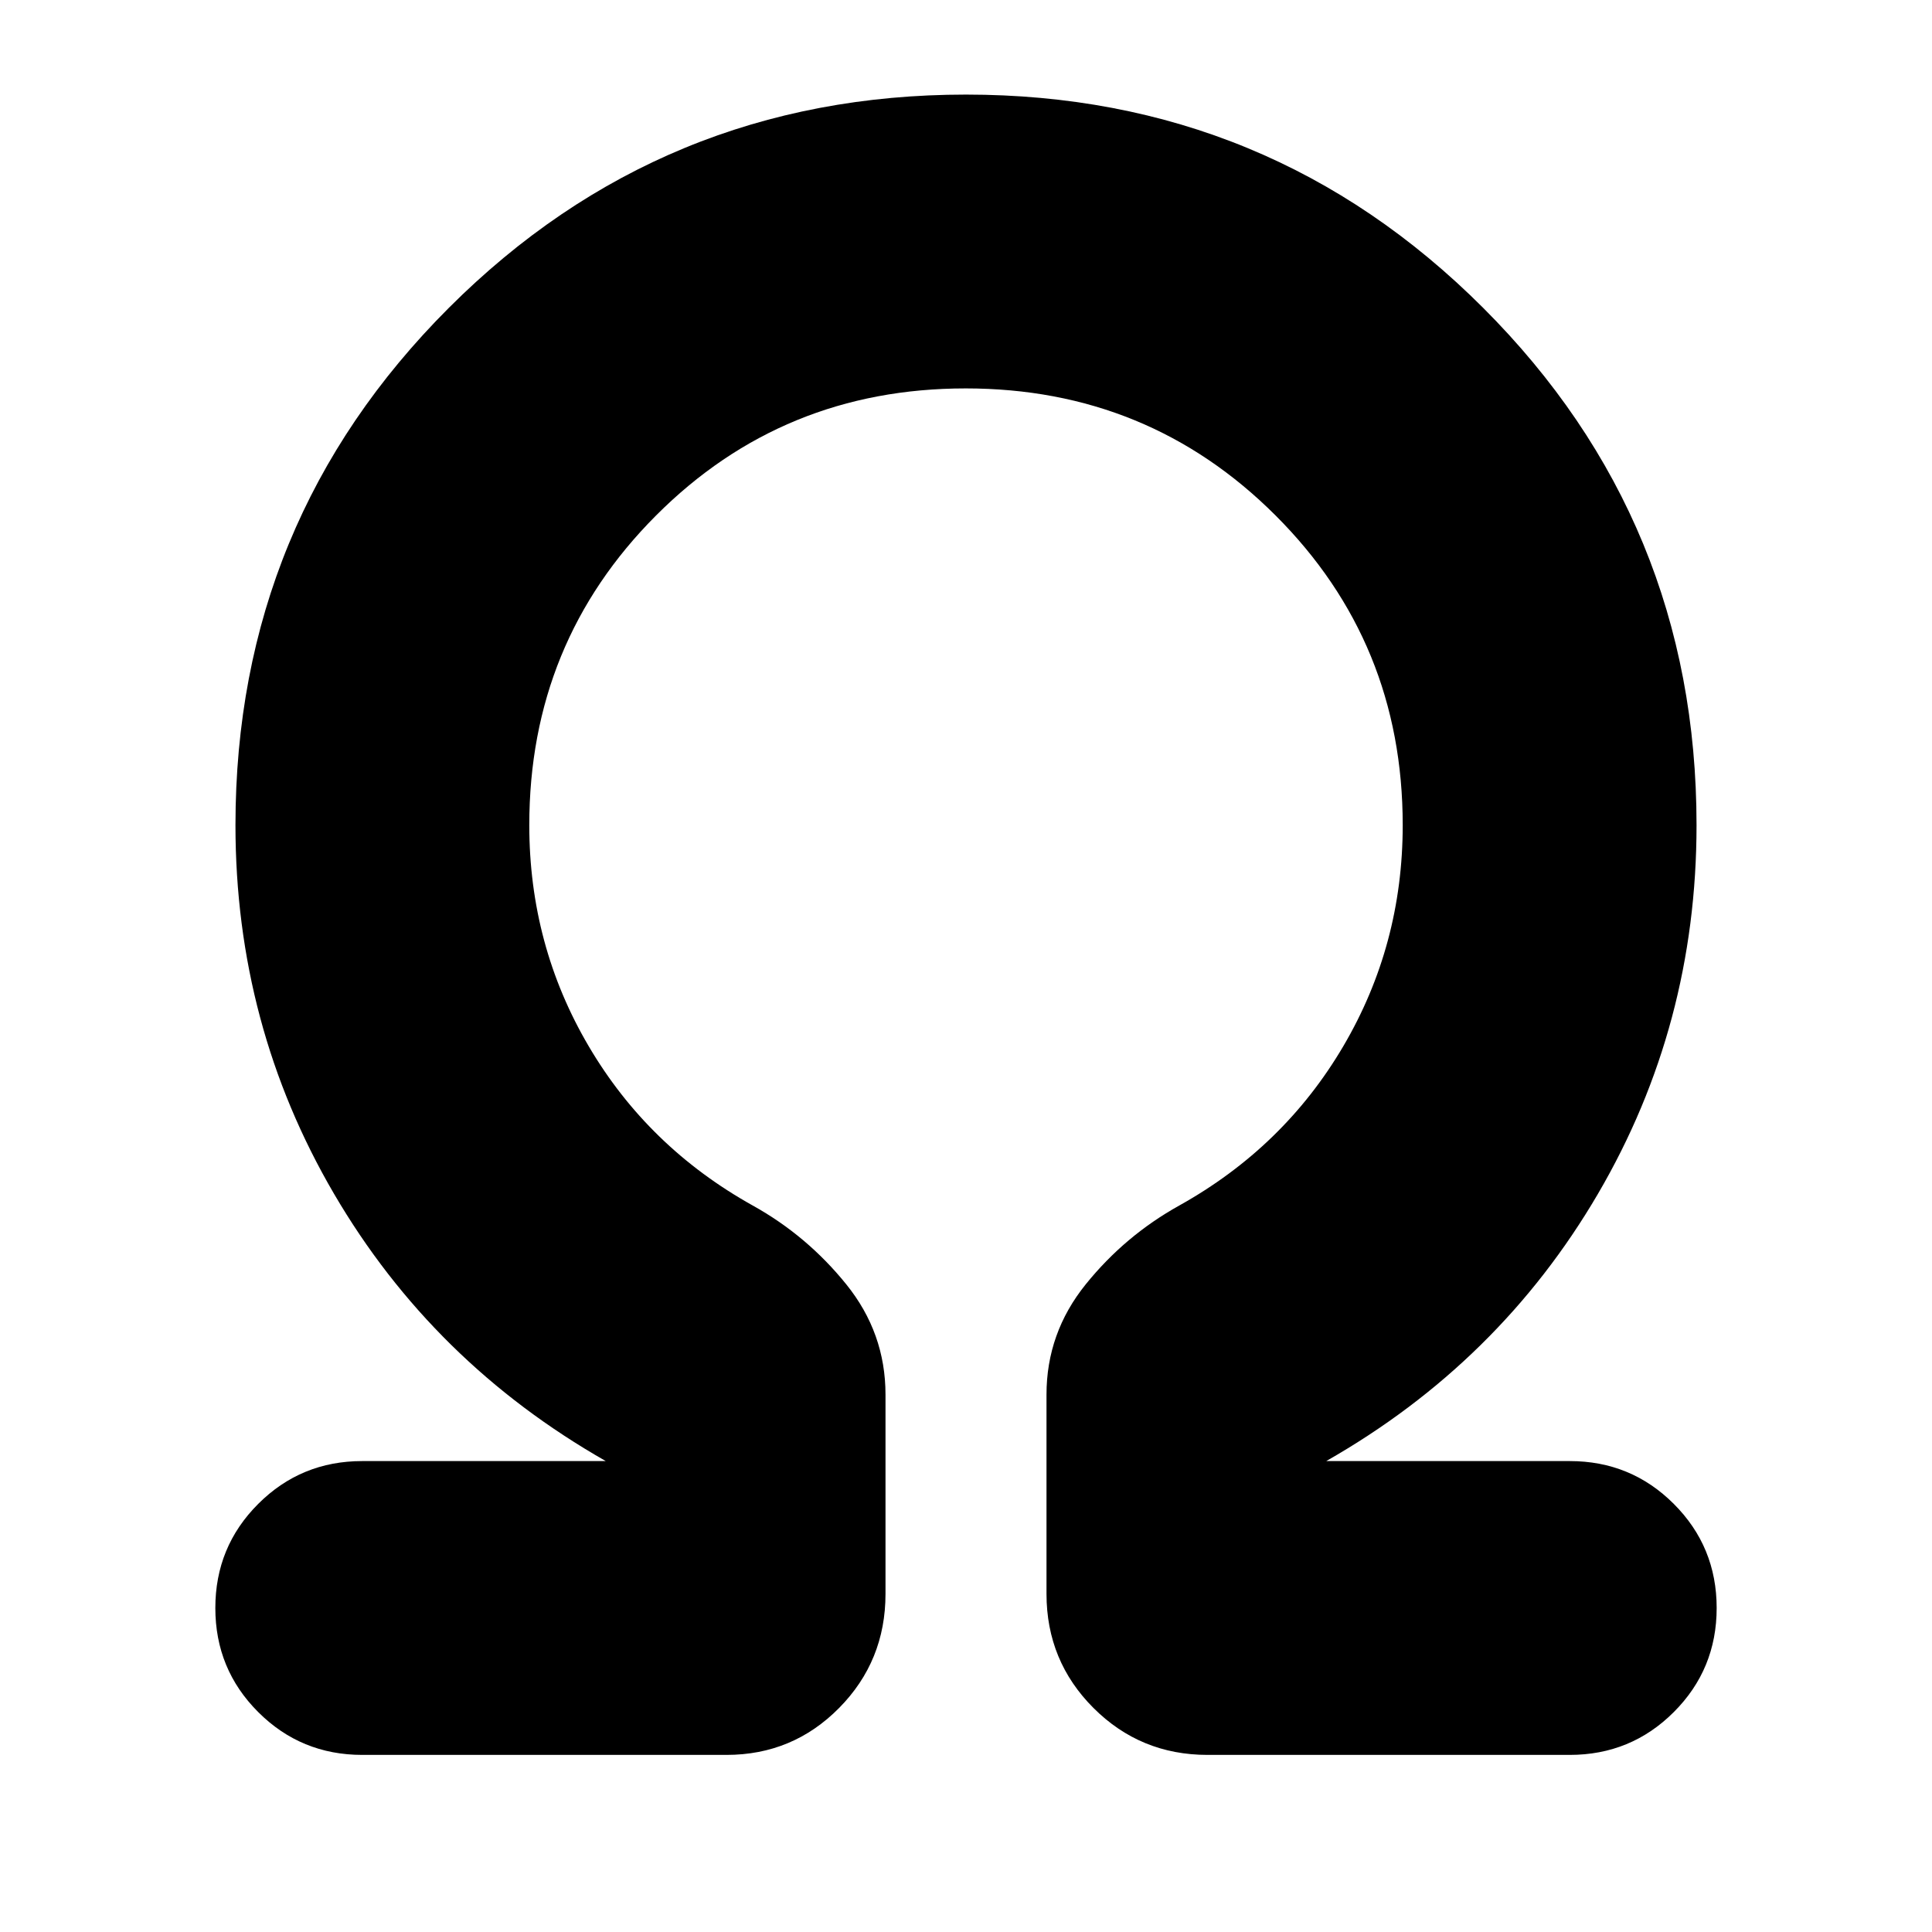 <svg xmlns="http://www.w3.org/2000/svg" height="24" viewBox="0 -960 960 960" width="24"><path d="M479.82-767Q389-767 326-703.87 263-640.75 263-550q0 59.64 29.5 109.82Q322-390 374-361q27 15 46.5 39.17 19.5 24.16 19.5 54.81V-168q0 33.33-23.04 56.67Q393.92-88 361-88H180q-30.42 0-51.71-21.29T107-161q0-30.42 21.29-51.71T180-234h121q-86-49-135-132.76-49-83.77-49-183.24 0-151 106-257t257-106q151 0 257 106t106 257q0 99.47-49 183.24Q745-283 659-234h121q30.42 0 51.71 21.29T853-161q0 30.42-21.29 51.71T780-88H600q-33.33 0-56.67-23.33Q520-134.67 520-168v-99.02q0-30.65 19.5-54.81Q559-346 586-361q52-29 81.5-79.18Q697-490.36 697-550q0-90.75-63.18-153.87-63.18-63.13-154-63.13Z"/></svg>